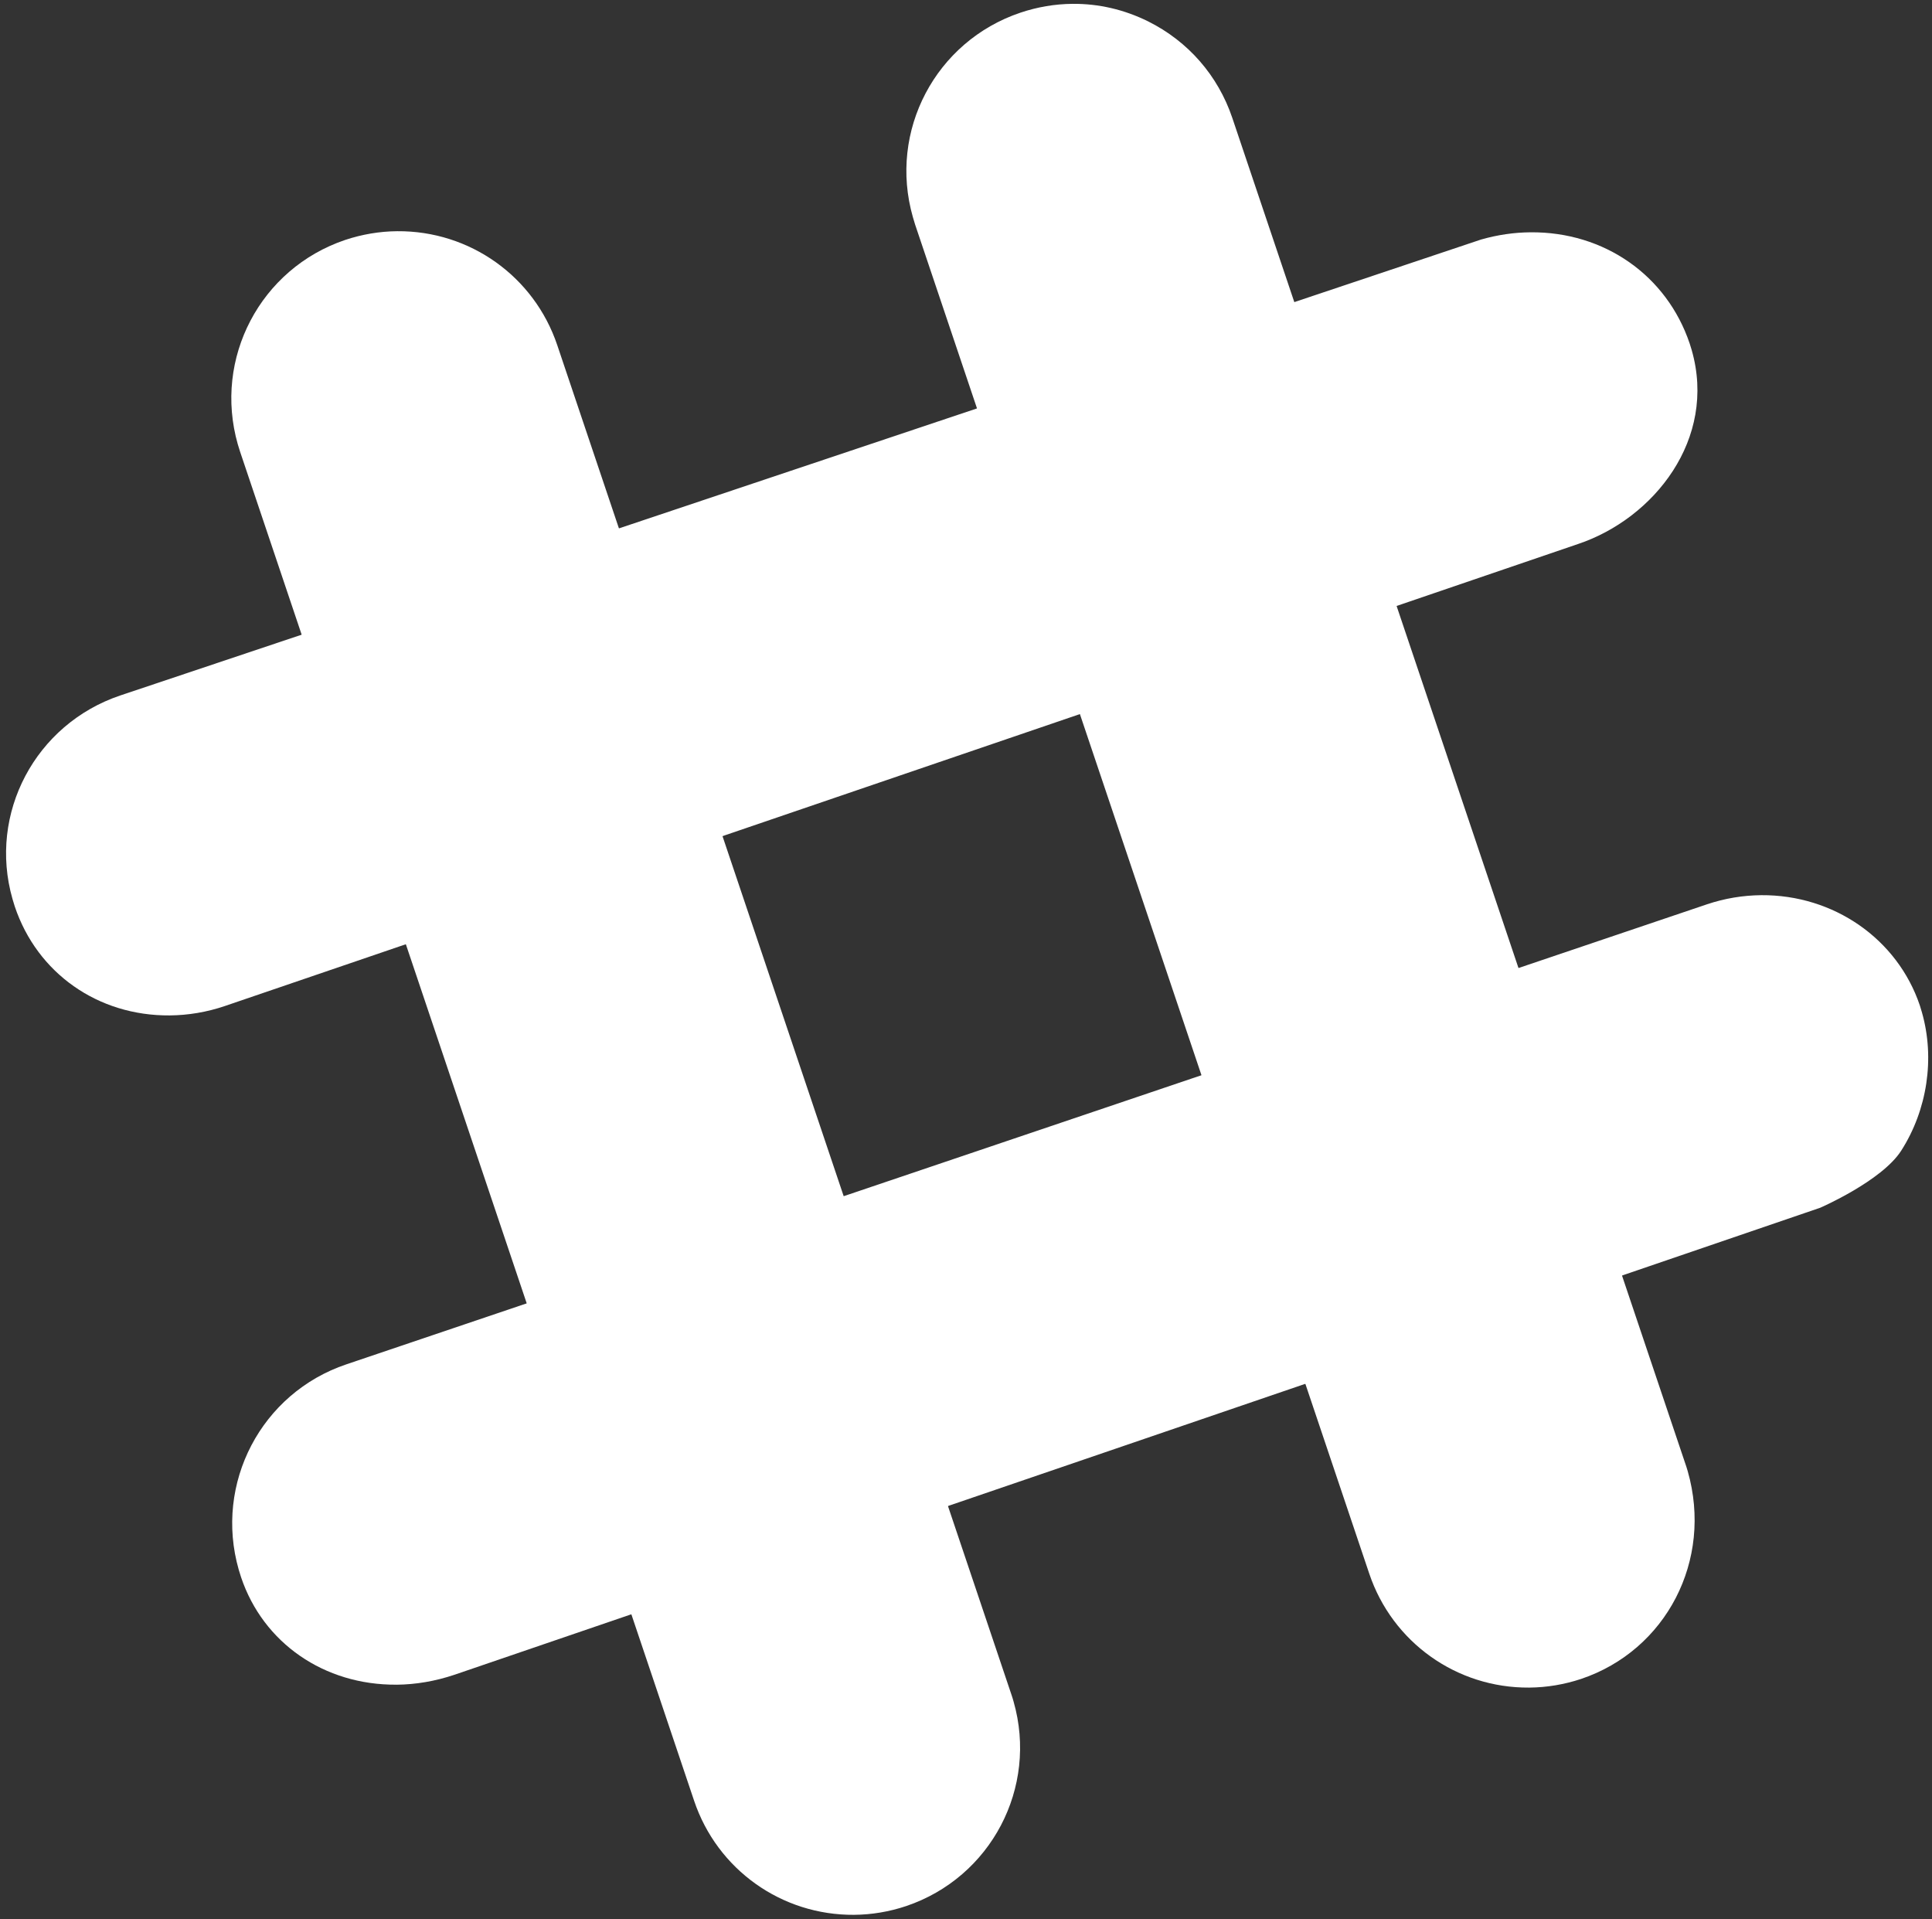 <?xml version="1.0" encoding="UTF-8" standalone="no"?>
<svg width="148px" height="147px" viewBox="0 0 148 147" version="1.1" xmlns="http://www.w3.org/2000/svg" xmlns:xlink="http://www.w3.org/1999/xlink" xmlns:sketch="http://www.bohemiancoding.com/sketch/ns">
    <rect x="0" y="0" width="148" height="147" fill="#333333" stroke="none"/>
    <!-- Generator: Sketch 3.4 (15575) - http://www.bohemiancoding.com/sketch -->
    <title>Slice 1</title>
    <desc>Created with Sketch.</desc>
    <defs></defs>
    <g id="Page-1" stroke="none" stroke-width="1" fill="none" fill-rule="evenodd" sketch:type="MSPage">
        <g id="slack" sketch:type="MSLayerGroup" fill="#FFFFFF">
            <g id="Group" sketch:type="MSShapeGroup">
                <g id="Shape">
                    <path d="M12.997,77.78 C7.503,77.822 2.849,74.548 1.133,69.438 C1.067,69.24 1.01,69.048 0.955,68.855 C-0.915,62.311 2.711,55.465 9.21,53.273 L113.45,18.35 C114.717,17.987 115.993,17.802 117.257,17.794 C122.897,17.75 127.679,21.096 129.437,26.314 L129.593,26.818 C131.543,33.634 126.698,39.718 120.893,41.668 C120.889,41.671 119.833,42.028 17.231,77.059 C15.844,77.53 14.421,77.768 12.997,77.78 L12.997,77.78 L12.997,77.78 Z"></path>
                    <path d="M30.372,129.045 C24.835,129.085 20.165,125.857 18.469,120.82 C18.405,120.628 18.344,120.435 18.289,120.241 C16.393,113.619 20.015,106.701 26.536,104.506 L130.78,69.263 C132.127,68.813 133.518,68.583 134.917,68.57 C140.469,68.528 145.347,71.92 147.068,77.014 L147.228,77.544 C148.235,81.065 147.64,85.022 145.638,88.145 C144.146,90.467 139.44,92.511 139.44,92.511 L34.8,128.29 C33.342,128.777 31.855,129.034 30.372,129.047 L30.372,129.045 L30.372,129.045 Z"></path>
                    <path d="M117.148,129.268 C111.588,129.311 106.665,125.803 104.893,120.545 L70.103,17.205 L69.929,16.625 C68.044,10.035 71.669,3.161 78.166,0.971 C79.466,0.534 80.81,0.306 82.163,0.294 C84.173,0.279 86.118,0.732 87.95,1.637 C91.013,3.162 93.304,5.787 94.399,9.029 L129.186,112.36 L129.287,112.692 C131.241,119.534 127.624,126.412 121.127,128.602 C119.84,129.031 118.5,129.256 117.148,129.268 L117.148,129.268 L117.148,129.268 Z"></path>
                    <path d="M65.435,146.674 C59.875,146.717 54.948,143.209 53.175,137.944 L18.394,34.608 C18.334,34.418 18.274,34.228 18.216,34.033 C16.336,27.445 19.95,20.57 26.445,18.378 C27.74,17.948 29.079,17.721 30.43,17.71 C35.991,17.666 40.915,21.173 42.687,26.433 L77.469,129.773 C77.534,129.953 77.593,130.152 77.646,130.342 C79.53,136.935 75.914,143.814 69.409,146.006 C68.117,146.437 66.78,146.662 65.431,146.673 L65.435,146.673 L65.435,146.674 Z"></path>
                    <path d="M99.997,105.996 L124.255,97.702 L116.325,74.152 L92.039,82.359 L99.997,105.996 L99.997,105.996 Z"></path>
                    <path d="M48.364,123.65 L72.62,115.357 L64.63,91.627 L40.35,99.837 L48.364,123.65 L48.364,123.65 Z"></path>
                    <path d="M82.727,54.7 L106.987,46.417 L99.15,23.142 L74.845,31.285 L82.727,54.7 L82.727,54.7 Z"></path>
                    <path d="M31.088,72.33 L55.348,64.047 L47.415,40.475 L23.11,48.617 L31.088,72.33 L31.088,72.33 L31.088,72.33 Z"></path>
                </g>
            </g>
        </g>
    </g>
</svg>
